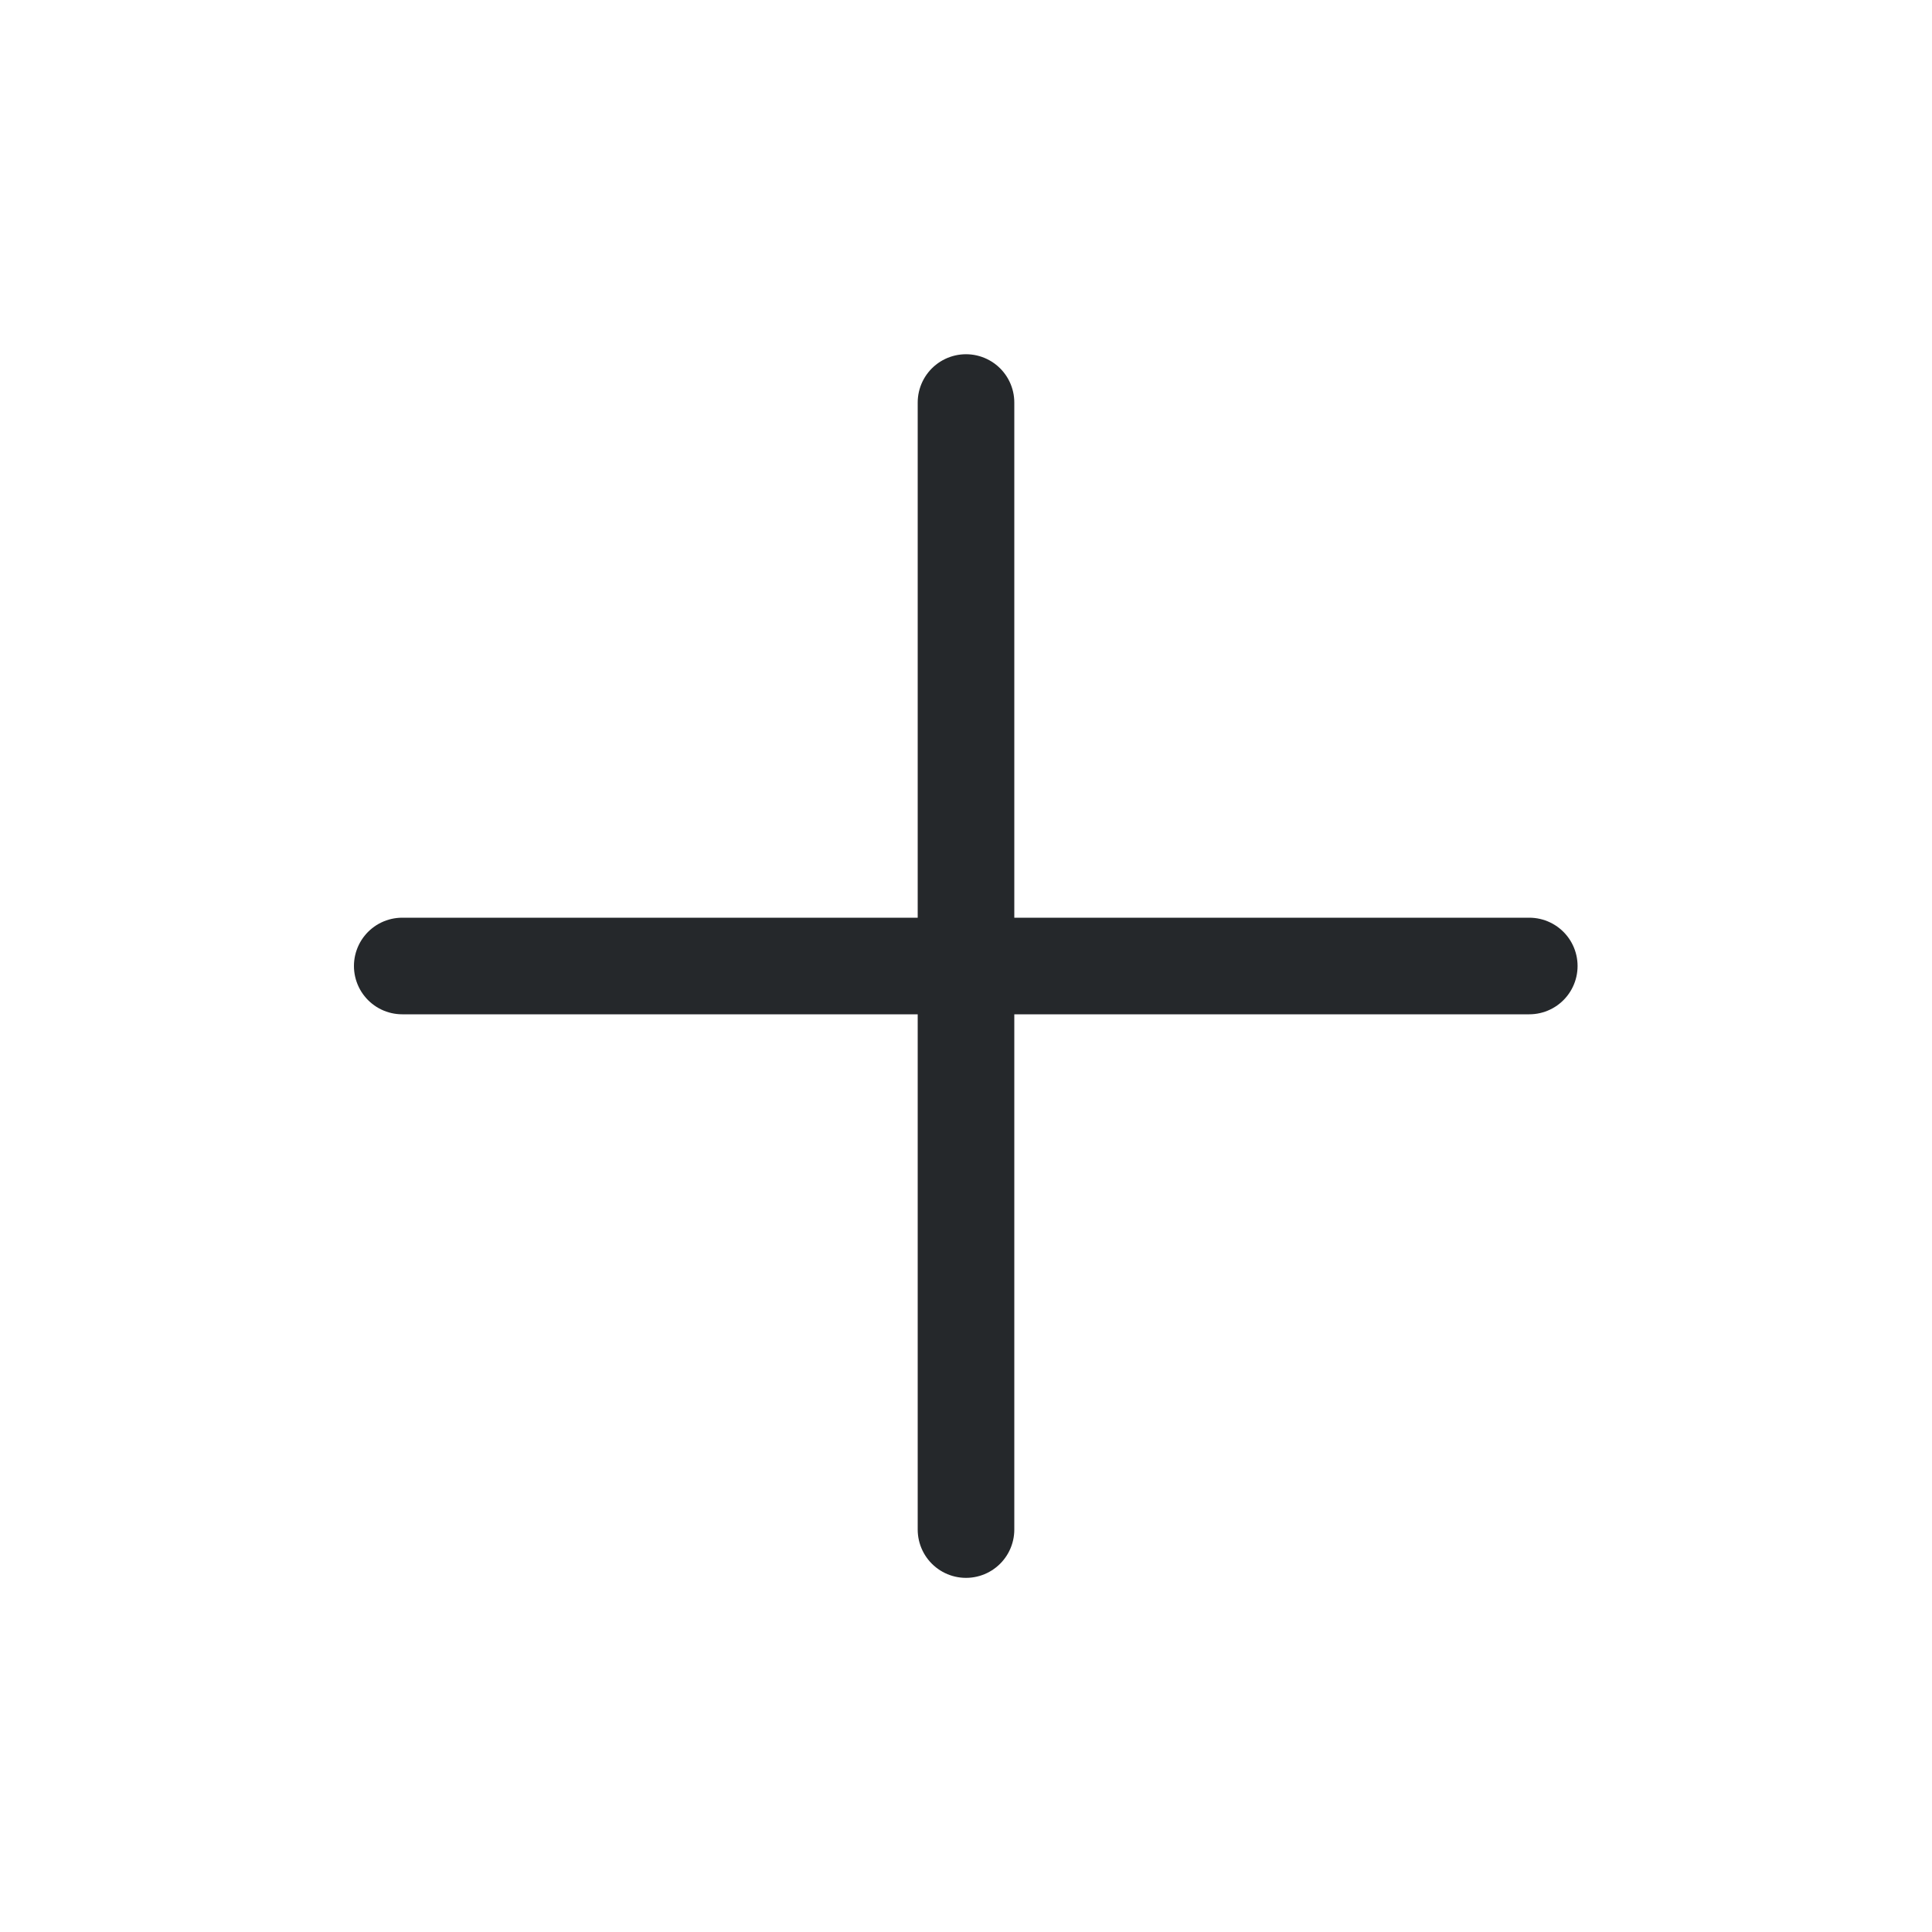 <svg width="20" height="20" viewBox="0 0 20 20" fill="none" xmlns="http://www.w3.org/2000/svg">
<path d="M10 4.167V15.834" stroke="#25282B" stroke-linecap="round" stroke-linejoin="round"/>
<path d="M4.164 10H15.831" stroke="#25282B" stroke-linecap="round" stroke-linejoin="round"/>
</svg>

